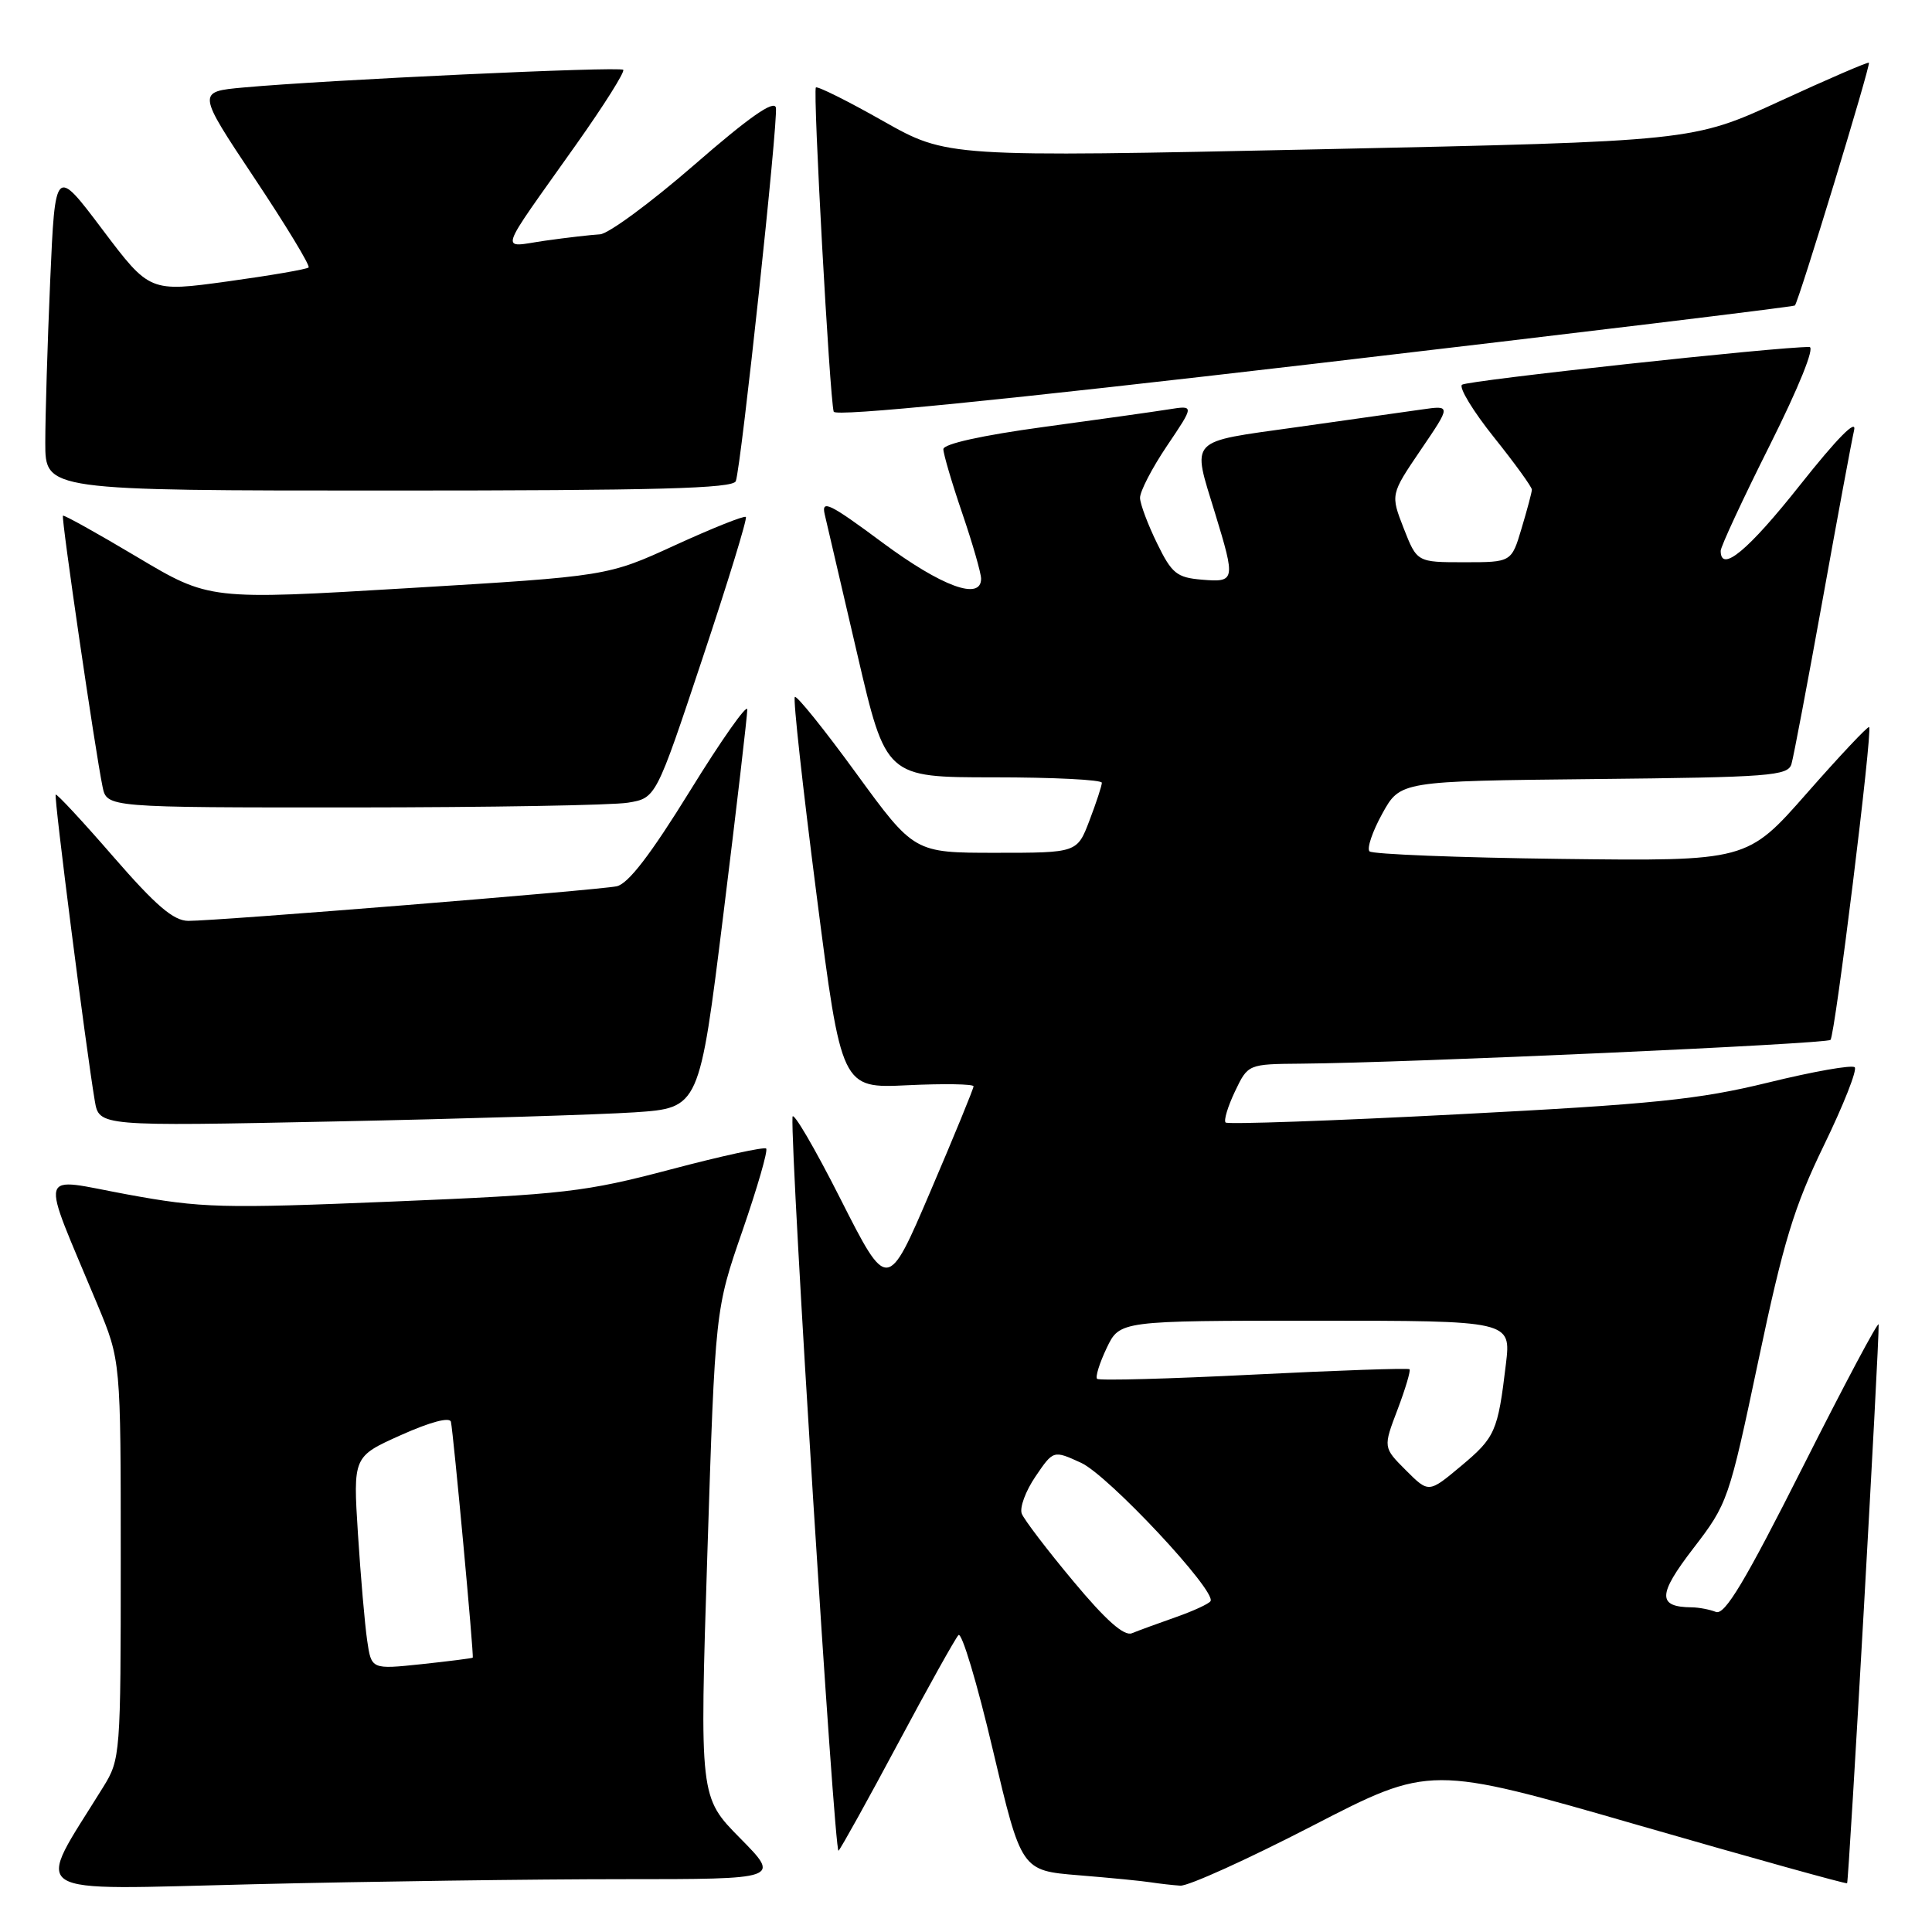 <?xml version="1.0" encoding="UTF-8" standalone="no"?>
<!DOCTYPE svg PUBLIC "-//W3C//DTD SVG 1.1//EN" "http://www.w3.org/Graphics/SVG/1.1/DTD/svg11.dtd" >
<svg xmlns="http://www.w3.org/2000/svg" xmlns:xlink="http://www.w3.org/1999/xlink" version="1.1" viewBox="0 0 256 256">
 <g >
 <path fill="currentColor"
d=" M 82.47 249.00 C 103.43 249.00 103.43 249.00 98.06 243.56 C 92.70 238.13 92.70 238.13 93.73 205.81 C 94.77 173.50 94.77 173.50 98.38 163.08 C 100.36 157.34 101.78 152.44 101.52 152.19 C 101.27 151.94 95.57 153.18 88.85 154.96 C 77.56 157.94 74.79 158.27 52.07 159.21 C 29.33 160.15 26.71 160.08 16.82 158.26 C 4.78 156.05 5.22 154.41 12.92 172.89 C 16.00 180.28 16.00 180.28 16.00 206.66 C 16.00 232.46 15.95 233.12 13.69 236.77 C 4.53 251.59 2.70 250.40 33.61 249.67 C 48.95 249.30 70.93 249.00 82.47 249.00 Z  M 173.89 241.94 C 189.50 233.88 189.50 233.88 217.00 241.82 C 232.12 246.18 244.61 249.66 244.75 249.54 C 244.98 249.35 249.03 177.75 248.93 175.50 C 248.91 174.95 244.40 183.43 238.90 194.34 C 231.22 209.57 228.55 214.04 227.37 213.59 C 226.53 213.26 225.09 212.99 224.17 212.98 C 219.60 212.94 219.64 211.32 224.37 205.17 C 228.94 199.23 229.09 198.78 232.99 180.31 C 236.32 164.52 237.71 159.94 241.67 151.78 C 244.27 146.43 246.11 141.77 245.76 141.42 C 245.41 141.07 240.26 141.98 234.31 143.44 C 225.07 145.70 219.11 146.31 193.20 147.65 C 176.53 148.52 162.67 149.00 162.40 148.74 C 162.13 148.47 162.69 146.62 163.64 144.62 C 165.37 141.00 165.37 141.00 172.44 140.94 C 186.44 140.83 242.00 138.33 242.55 137.79 C 243.15 137.18 248.15 96.81 247.67 96.34 C 247.51 96.18 243.81 100.11 239.44 105.08 C 231.50 114.11 231.50 114.11 206.83 113.81 C 193.26 113.64 181.85 113.19 181.47 112.81 C 181.09 112.43 181.85 110.18 183.16 107.81 C 185.54 103.50 185.54 103.50 211.21 103.23 C 234.56 102.99 236.92 102.81 237.38 101.23 C 237.66 100.28 239.51 90.50 241.50 79.50 C 243.48 68.50 245.36 58.38 245.68 57.00 C 246.04 55.42 243.42 58.08 238.53 64.25 C 231.64 72.95 228.00 75.97 228.00 72.99 C 228.00 72.43 230.93 66.13 234.51 58.99 C 238.37 51.28 240.50 45.99 239.76 45.98 C 235.79 45.92 194.37 50.42 193.72 50.98 C 193.29 51.36 195.20 54.50 197.97 57.96 C 200.74 61.42 202.99 64.54 202.98 64.88 C 202.98 65.22 202.36 67.53 201.62 70.00 C 200.28 74.50 200.28 74.50 194.02 74.50 C 187.76 74.50 187.76 74.50 186.00 70.01 C 184.25 65.52 184.25 65.52 188.26 59.61 C 192.28 53.70 192.28 53.70 188.39 54.26 C 186.25 54.56 178.76 55.62 171.75 56.61 C 157.29 58.64 157.93 57.96 161.00 68.00 C 163.73 76.93 163.68 77.18 159.26 76.81 C 155.93 76.53 155.27 76.00 153.32 72.00 C 152.11 69.53 151.09 66.82 151.06 65.99 C 151.03 65.15 152.63 62.05 154.63 59.08 C 158.26 53.70 158.26 53.70 154.88 54.24 C 153.02 54.54 145.54 55.59 138.25 56.58 C 130.12 57.69 125.00 58.82 125.00 59.52 C 125.00 60.14 126.12 63.96 127.50 68.00 C 128.88 72.04 130.00 75.95 130.00 76.68 C 130.00 79.63 124.82 77.74 116.95 71.91 C 109.92 66.69 108.81 66.15 109.28 68.16 C 109.58 69.45 111.53 77.81 113.61 86.75 C 117.39 103.00 117.39 103.00 131.69 103.00 C 139.56 103.00 146.00 103.32 146.00 103.72 C 146.00 104.11 145.26 106.36 144.36 108.72 C 142.73 113.00 142.73 113.00 131.93 113.00 C 121.13 113.00 121.13 113.00 113.44 102.45 C 109.22 96.65 105.56 92.11 105.32 92.35 C 105.07 92.59 106.37 104.36 108.19 118.50 C 111.50 144.22 111.50 144.22 120.25 143.80 C 125.06 143.57 129.00 143.64 129.00 143.94 C 129.00 144.25 126.44 150.50 123.30 157.83 C 117.60 171.17 117.60 171.17 111.35 158.83 C 107.92 152.05 105.06 147.18 105.01 148.00 C 104.72 152.83 110.56 245.83 111.11 245.23 C 111.48 244.83 115.03 238.43 119.00 231.00 C 122.97 223.57 126.57 217.12 127.00 216.66 C 127.43 216.20 129.48 223.03 131.55 231.84 C 135.33 247.86 135.33 247.86 142.91 248.48 C 147.09 248.82 151.40 249.24 152.50 249.42 C 153.60 249.59 155.35 249.79 156.39 249.86 C 157.43 249.94 165.31 246.37 173.89 241.94 Z  M 84.09 147.39 C 92.67 146.81 92.67 146.81 95.85 121.16 C 97.60 107.05 99.02 94.83 99.02 94.01 C 99.01 93.20 95.60 98.03 91.45 104.76 C 86.19 113.27 83.23 117.13 81.70 117.44 C 79.09 117.97 28.65 122.04 24.94 122.02 C 22.98 122.00 20.65 120.00 15.01 113.51 C 10.96 108.84 7.52 105.14 7.38 105.29 C 7.12 105.55 11.39 138.93 12.56 145.87 C 13.13 149.24 13.13 149.24 44.32 148.60 C 61.47 148.25 79.36 147.70 84.09 147.39 Z  M 83.21 106.36 C 86.92 105.75 86.92 105.75 93.06 87.31 C 96.44 77.17 99.04 68.71 98.83 68.50 C 98.63 68.29 94.42 69.97 89.48 72.23 C 80.50 76.35 80.50 76.35 54.12 77.93 C 27.74 79.51 27.74 79.51 18.16 73.80 C 12.89 70.66 8.47 68.20 8.34 68.33 C 8.09 68.58 12.60 99.46 13.59 104.25 C 14.16 107.00 14.16 107.00 46.83 106.99 C 64.80 106.98 81.17 106.70 83.21 106.36 Z  M 97.50 63.75 C 98.23 61.65 103.13 15.93 102.81 14.27 C 102.59 13.19 99.26 15.52 92.00 21.84 C 86.22 26.86 80.60 31.00 79.50 31.05 C 78.40 31.11 75.14 31.48 72.25 31.89 C 66.15 32.76 65.69 34.20 76.38 19.10 C 80.04 13.93 82.83 9.50 82.58 9.25 C 82.12 8.78 43.22 10.59 32.30 11.59 C 26.09 12.15 26.09 12.15 33.70 23.58 C 37.89 29.87 41.13 35.21 40.89 35.44 C 40.65 35.68 35.82 36.51 30.15 37.29 C 19.83 38.71 19.83 38.71 13.57 30.41 C 7.31 22.10 7.31 22.10 6.65 37.21 C 6.29 45.52 6.00 55.17 6.00 58.66 C 6.00 65.00 6.00 65.00 51.53 65.00 C 87.06 65.00 97.16 64.73 97.50 63.75 Z  M 237.83 40.48 C 238.32 40.03 247.91 8.57 247.64 8.31 C 247.52 8.18 242.21 10.47 235.85 13.40 C 224.29 18.72 224.29 18.72 174.90 19.78 C 125.50 20.83 125.50 20.83 117.00 16.03 C 112.33 13.38 108.32 11.39 108.11 11.59 C 107.69 11.97 109.94 52.76 110.47 54.55 C 110.68 55.24 132.63 53.05 174.14 48.20 C 208.99 44.12 237.65 40.65 237.83 40.48 Z  M 48.65 217.36 C 48.34 215.23 47.79 208.89 47.43 203.25 C 46.78 193.00 46.78 193.00 53.14 190.15 C 57.02 188.41 59.60 187.73 59.75 188.40 C 60.08 189.91 62.82 219.46 62.64 219.65 C 62.57 219.73 59.51 220.12 55.86 220.51 C 49.21 221.21 49.21 221.21 48.65 217.36 Z  M 142.21 209.51 C 138.76 205.38 135.69 201.35 135.39 200.57 C 135.08 199.78 135.90 197.56 137.21 195.64 C 139.58 192.15 139.58 192.15 143.25 193.83 C 146.83 195.46 161.21 210.83 160.40 212.16 C 160.18 212.52 158.09 213.48 155.75 214.30 C 153.41 215.12 150.82 216.07 149.99 216.41 C 148.95 216.84 146.54 214.71 142.21 209.51 Z  M 186.29 194.82 C 183.27 191.80 183.27 191.80 185.18 186.78 C 186.23 184.01 186.94 181.61 186.77 181.43 C 186.59 181.26 177.31 181.58 166.14 182.14 C 154.97 182.70 145.62 182.96 145.37 182.70 C 145.12 182.45 145.69 180.62 146.64 178.62 C 148.37 175.00 148.37 175.00 174.30 175.00 C 200.23 175.00 200.23 175.00 199.54 180.75 C 198.47 189.71 198.13 190.46 193.58 194.27 C 189.31 197.84 189.31 197.84 186.29 194.82 Z "/>
</g>
</svg>